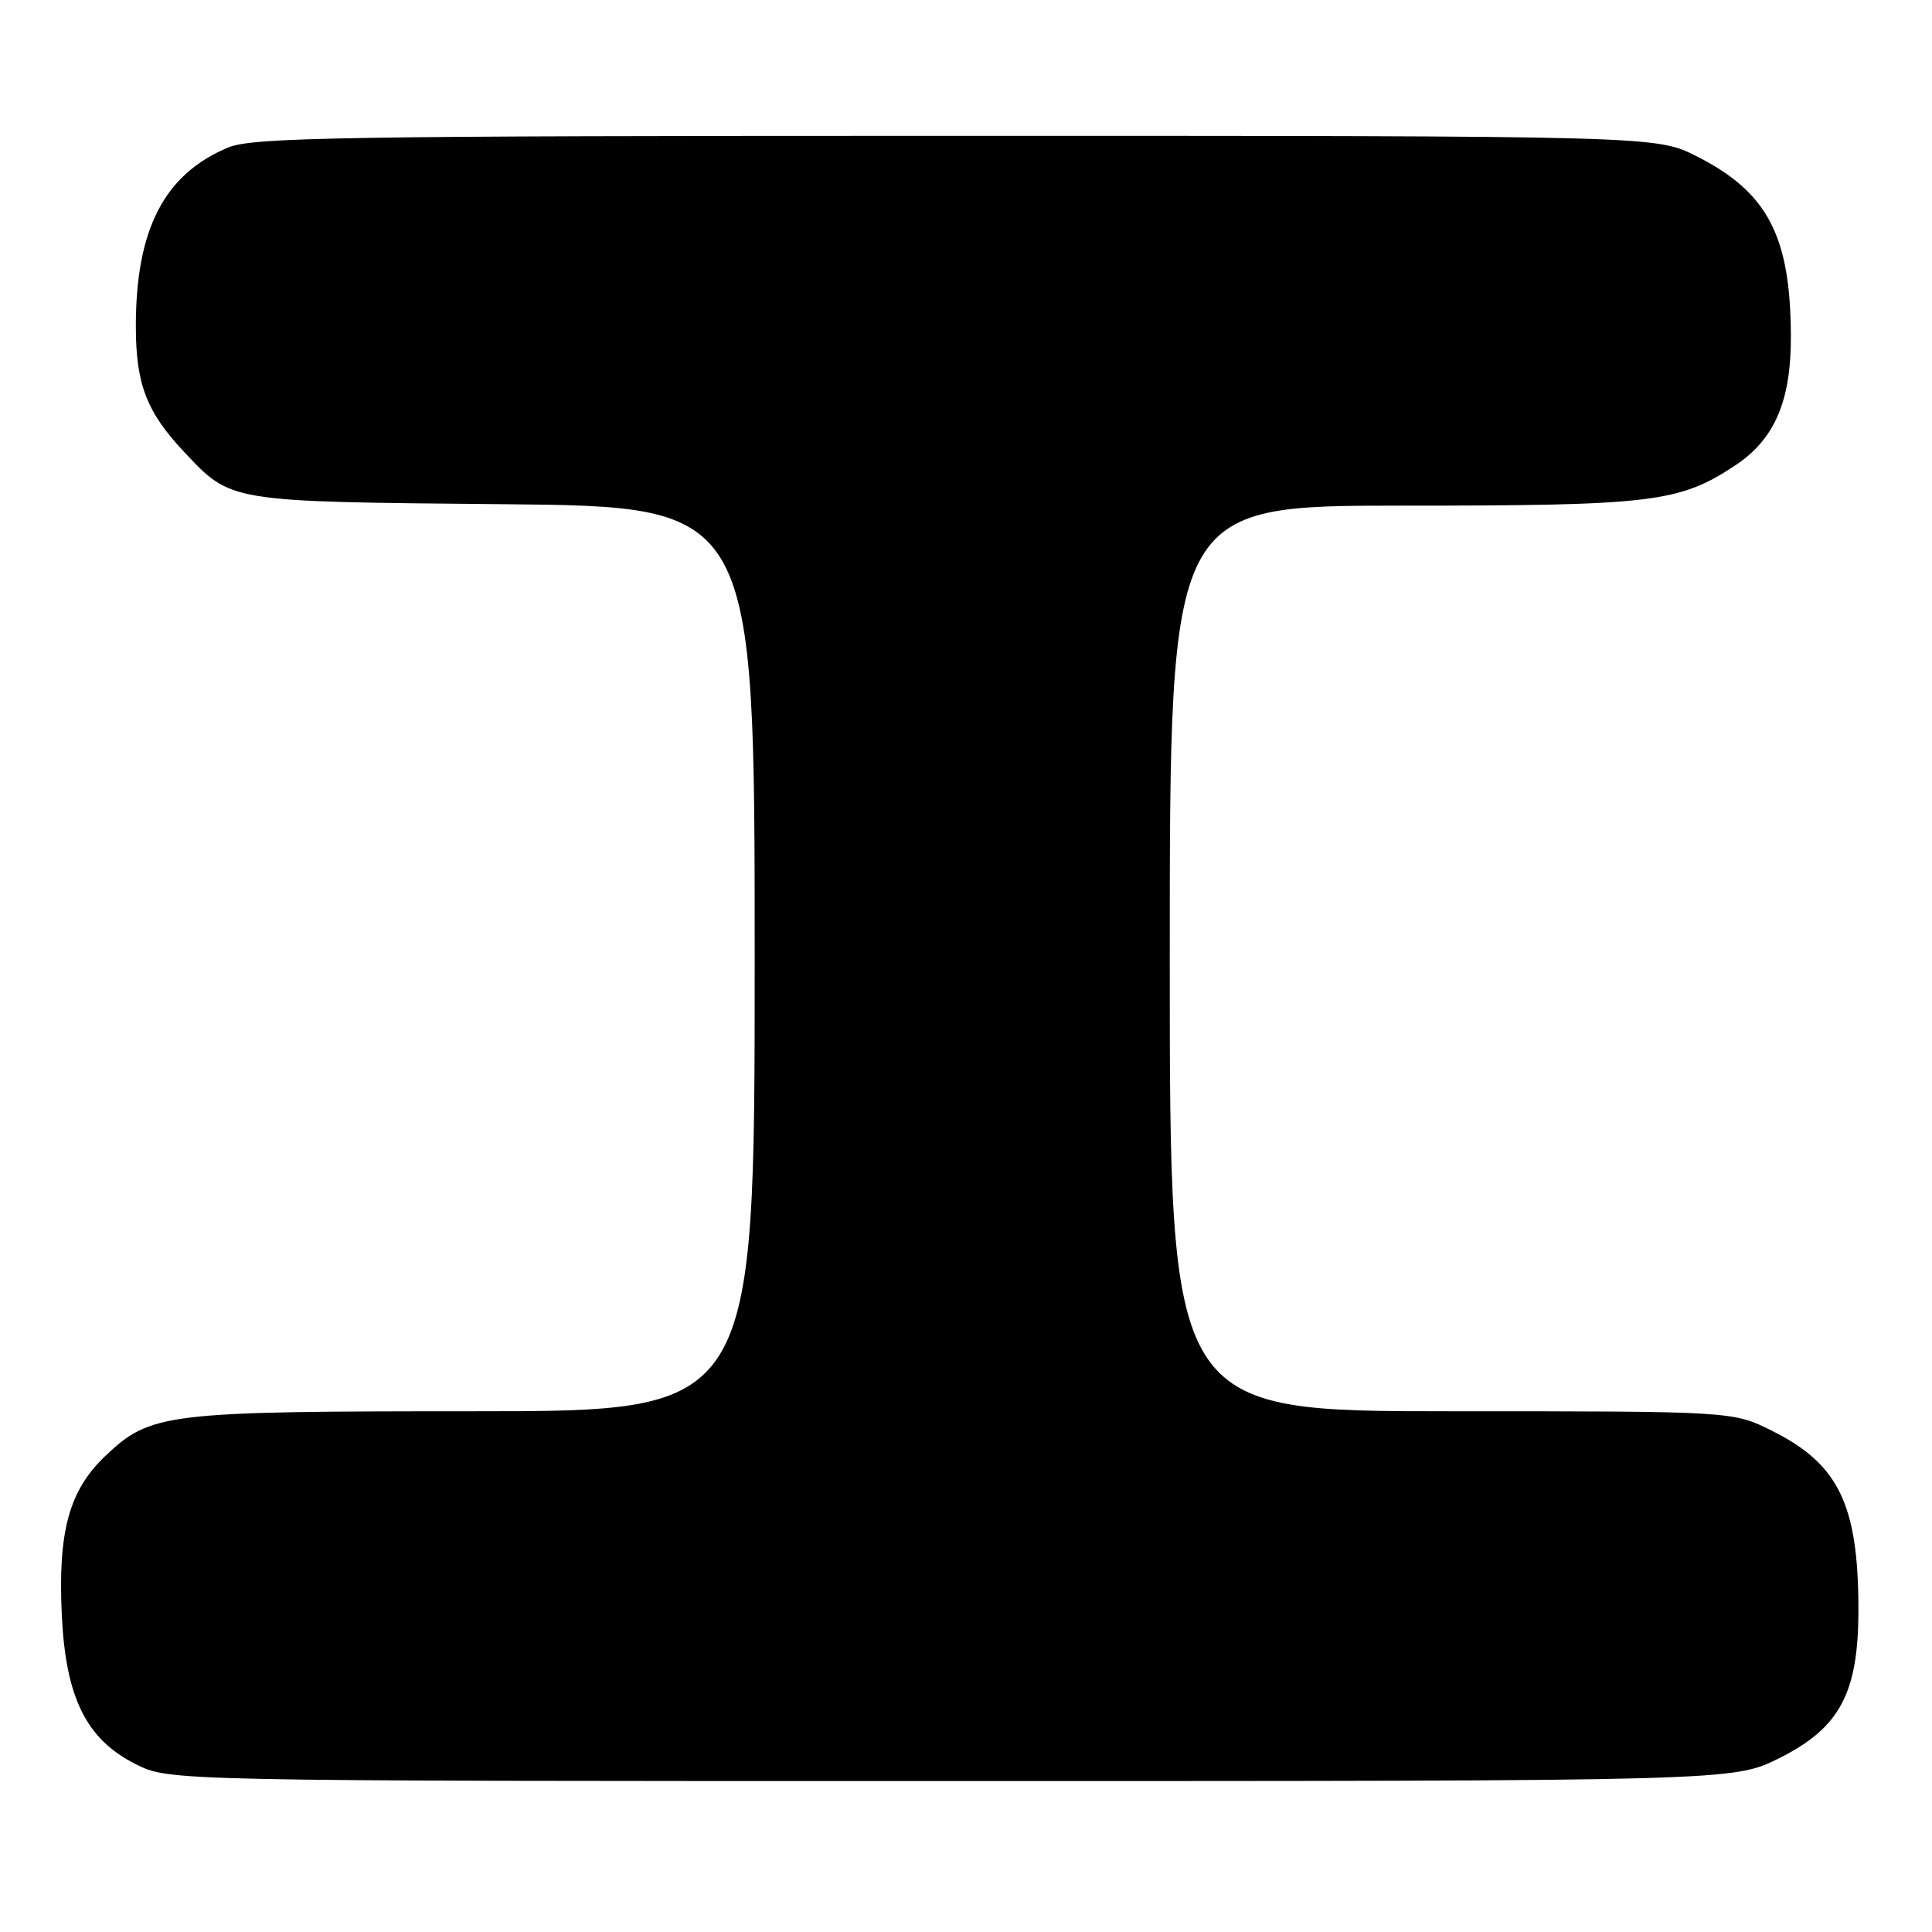 <?xml version="1.0" encoding="UTF-8" standalone="no"?>
<!DOCTYPE svg PUBLIC "-//W3C//DTD SVG 1.1//EN" "http://www.w3.org/Graphics/SVG/1.1/DTD/svg11.dtd" >
<svg xmlns="http://www.w3.org/2000/svg" xmlns:xlink="http://www.w3.org/1999/xlink" version="1.1" viewBox="0 0 256 256">
 <g >
 <path fill="currentColor"
d=" M 235.77 232.96 C 243.83 228.93 246.27 224.32 246.25 213.16 C 246.23 199.36 243.62 193.98 234.80 189.59 C 229.61 187.00 229.61 187.00 192.30 187.00 C 155.00 187.00 155.00 187.00 155.00 127.00 C 155.00 67.00 155.00 67.00 185.84 67.00 C 219.03 67.00 222.50 66.58 229.94 61.66 C 235.15 58.21 237.34 53.12 237.30 44.50 C 237.25 31.25 234.21 25.46 224.82 20.71 C 219.47 18.00 219.47 18.00 126.70 18.00 C 45.10 18.00 33.49 18.19 30.22 19.55 C 21.76 23.09 18.00 30.37 18.00 43.23 C 18.00 50.87 19.42 54.59 24.36 59.84 C 30.70 66.57 30.07 66.47 66.75 66.81 C 100.00 67.12 100.00 67.12 100.00 127.06 C 100.00 187.00 100.00 187.00 62.87 187.00 C 21.79 187.00 19.95 187.22 13.92 192.96 C 9.15 197.51 7.66 202.96 8.19 214.02 C 8.71 224.96 11.43 230.46 17.96 233.75 C 22.42 236.00 22.42 236.00 126.05 236.00 C 229.68 236.00 229.68 236.00 235.77 232.96 Z "/>
</g>
</svg>
